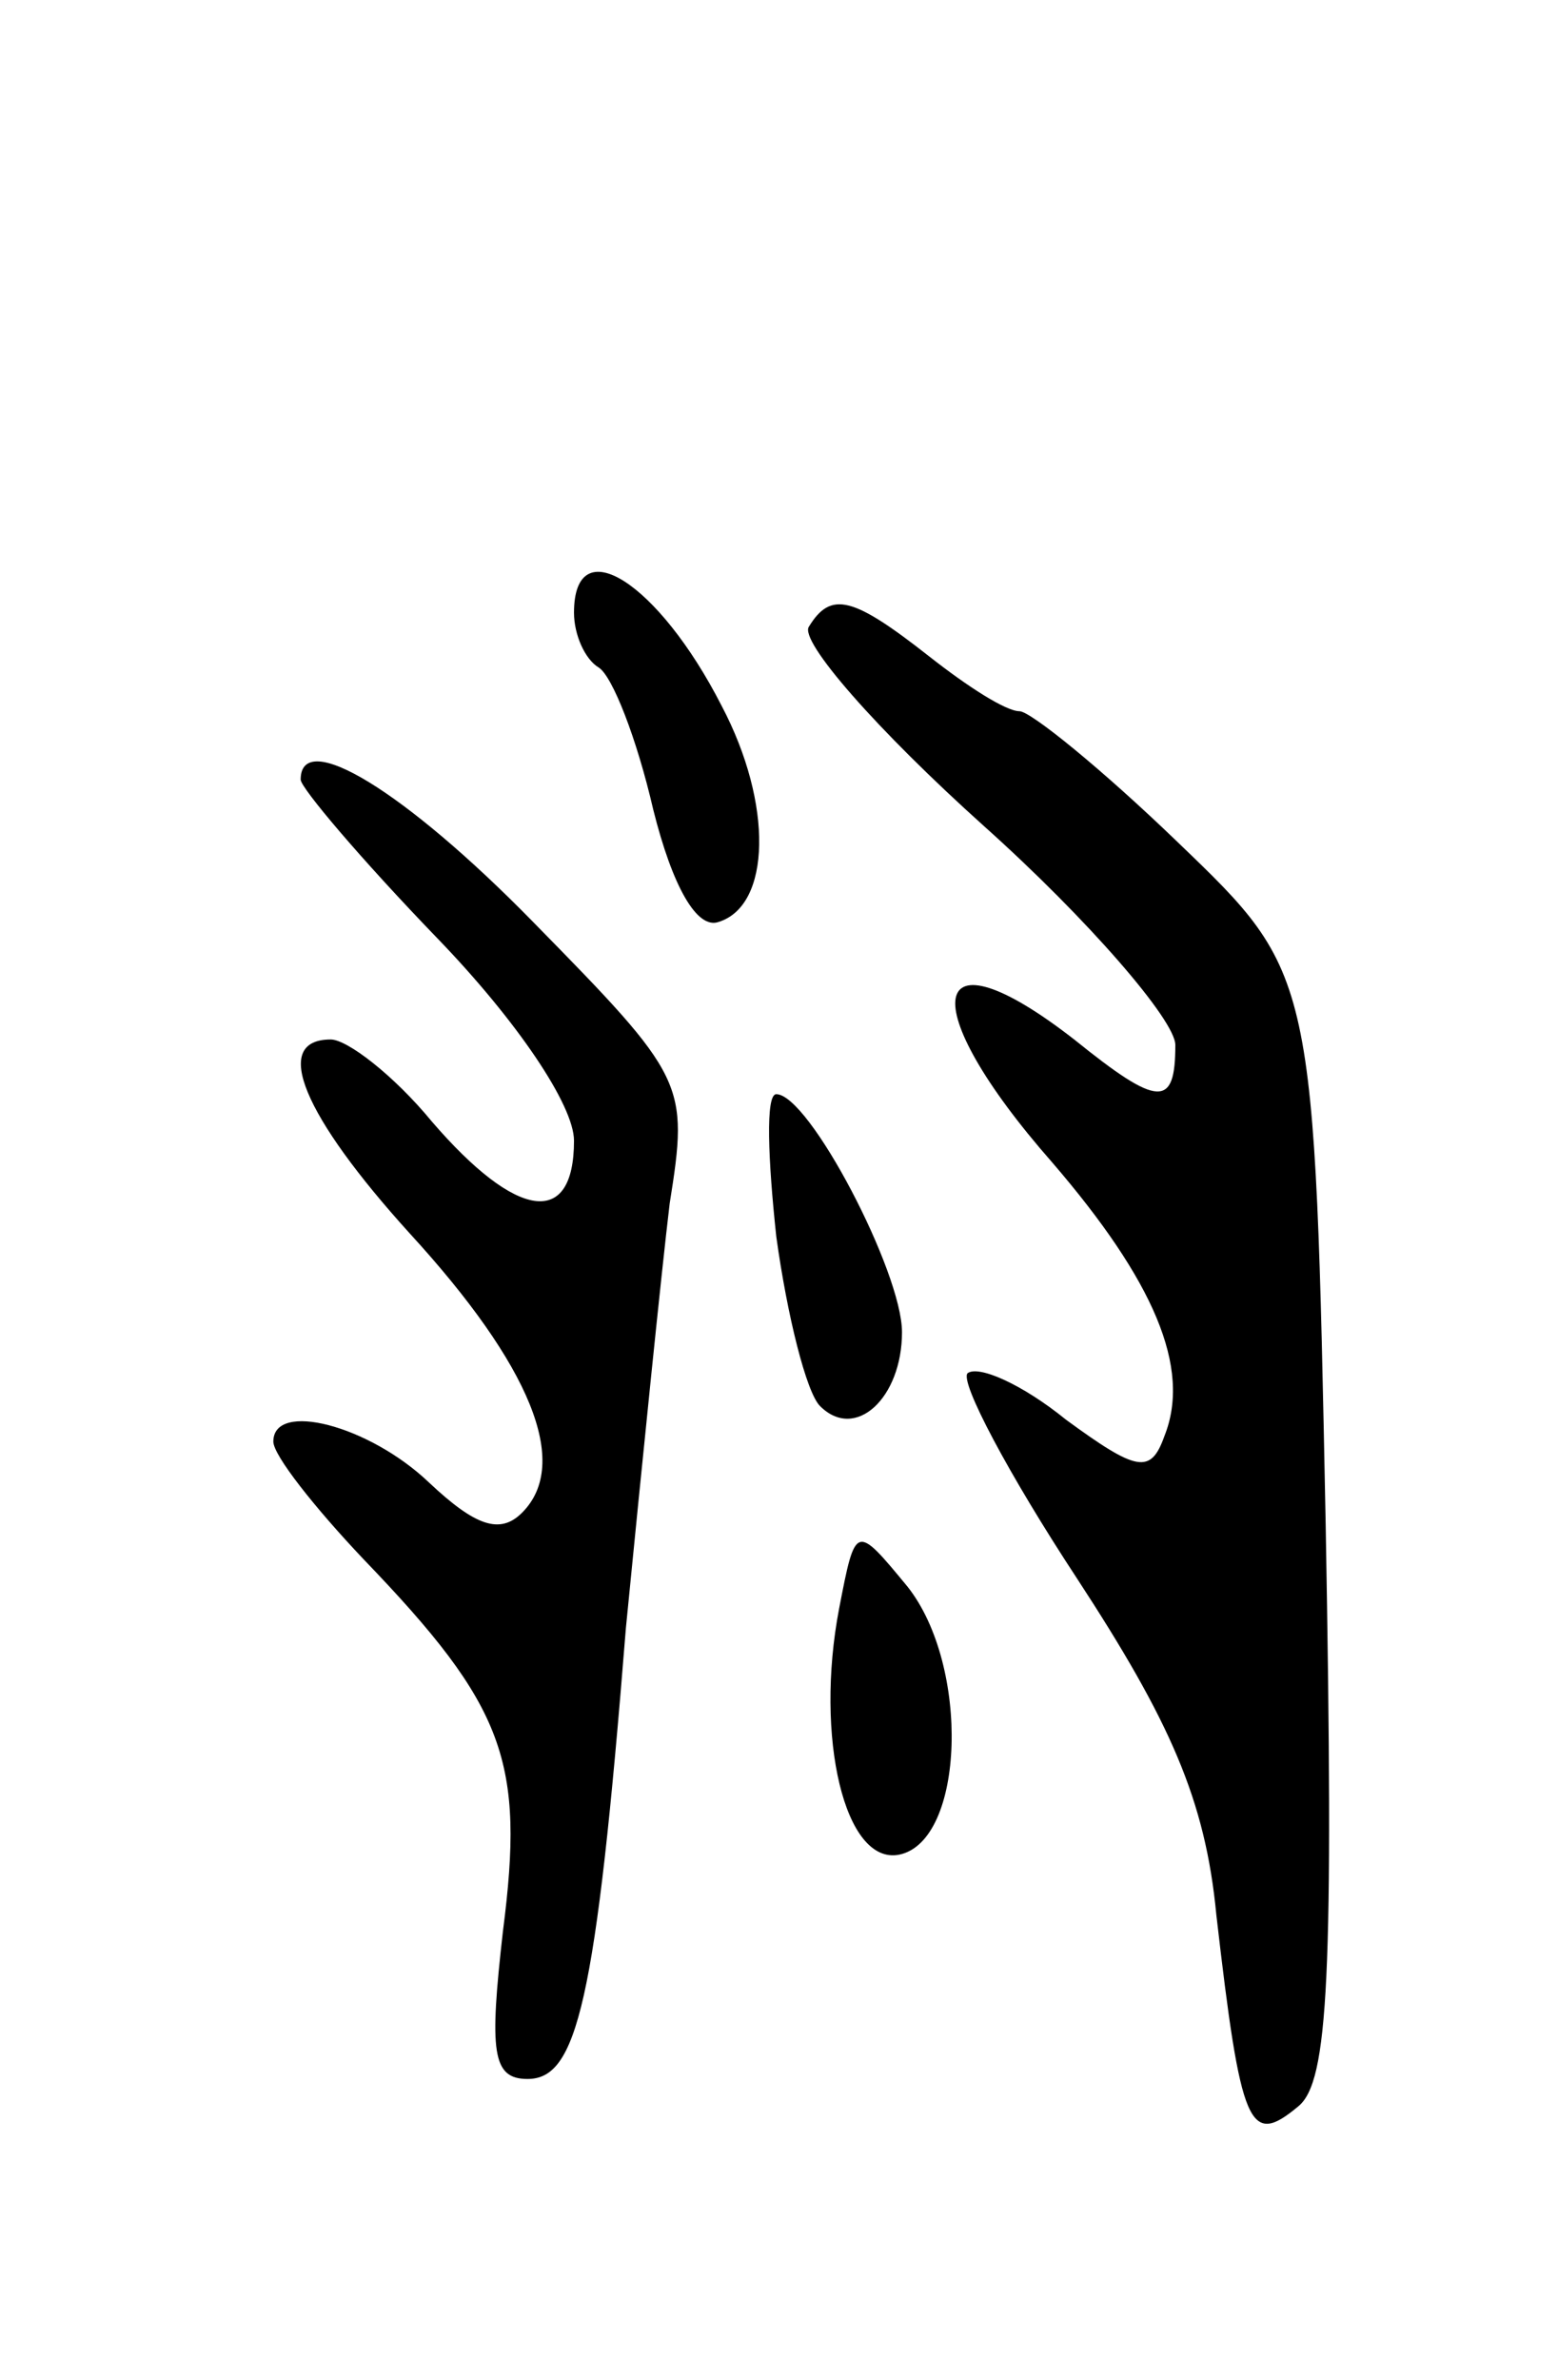 <svg version="1.0" xmlns="http://www.w3.org/2000/svg"
 width="57pt" height="87pt" viewBox="0 0 57 87"
 preserveAspectRatio="xMidYMid meet">
<g transform="translate(0,87) scale(0.1,-0.1)"
fill="#000000" stroke="none">
<path d="M210 646 c0 -8 4 -17 9 -20 5 -3 14 -26 20 -52 7 -28 16 -44 24 -41
19 6 20 43 1 79 -23 45 -54 65 -54 34z"/>
<path d="M296 641 c-4 -5 25 -38 64 -73 38 -34 70 -71 70 -80 0 -23 -6 -23
-37 2 -54 42 -59 13 -8 -45 37 -43 51 -75 41 -100 -5 -14 -10 -13 -36 6 -16
13 -32 20 -36 17 -3 -3 15 -37 40 -75 34 -52 47 -81 51 -123 9 -78 12 -85 30
-70 11 9 13 47 10 213 -4 201 -4 201 -54 249 -28 27 -54 48 -58 48 -5 0 -19 9
-33 20 -28 22 -36 24 -44 11z"/>
<path d="M110 585 c0 -3 22 -29 50 -58 29 -30 50 -61 50 -74 0 -32 -21 -29
-52 7 -14 17 -31 30 -37 30 -22 0 -10 -28 29 -71 44 -48 59 -84 41 -102 -8 -8
-17 -5 -34 11 -22 21 -57 30 -57 15 0 -5 15 -24 33 -43 52 -54 59 -74 51 -136
-5 -44 -4 -54 9 -54 18 0 25 27 36 165 6 61 13 130 16 155 7 44 6 46 -50 103
-47 48 -85 71 -85 52z"/>
<path d="M284 418 c4 -29 11 -57 16 -62 13 -13 30 3 30 27 0 22 -34 87 -46 87
-4 0 -3 -24 0 -52z"/>
<path d="M307 282 c-9 -47 2 -94 22 -90 24 5 26 69 3 98 -19 23 -19 23 -25 -8z"/>
</g>
</svg>
